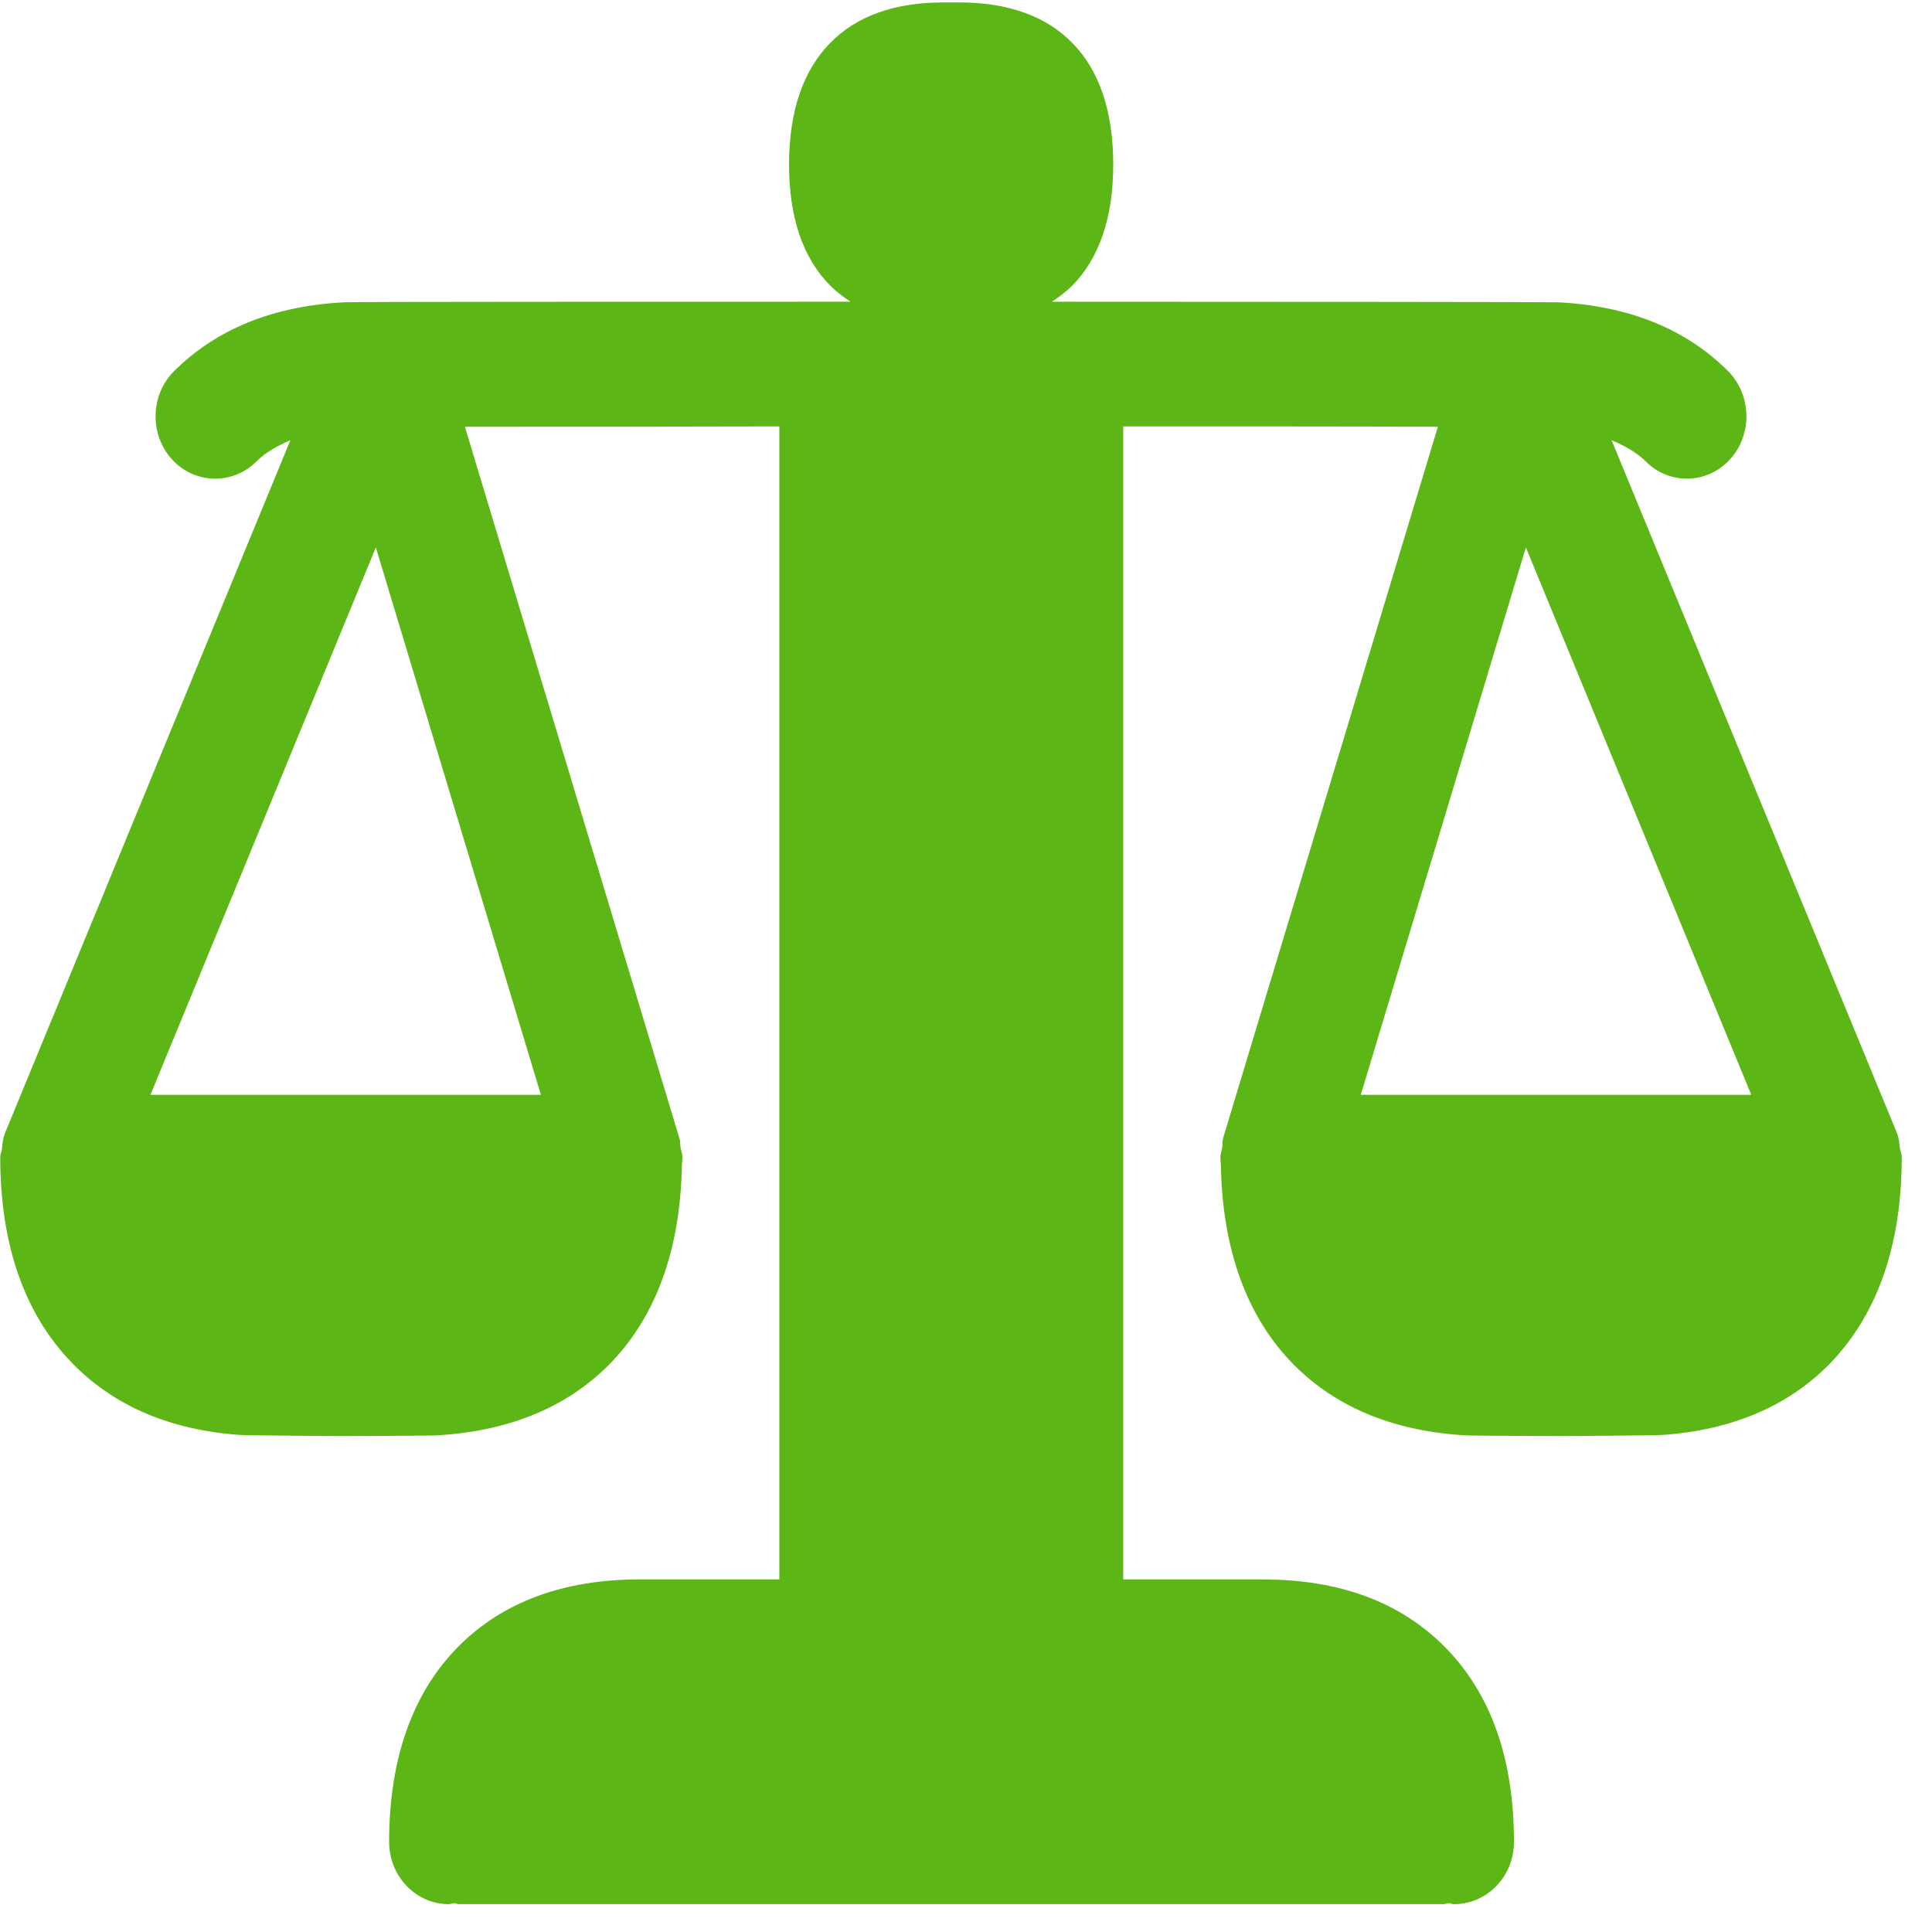 <?xml version="1.0" encoding="UTF-8"?>
<svg width="24px" height="24px" viewBox="0 0 24 24" version="1.1" xmlns="http://www.w3.org/2000/svg" xmlns:xlink="http://www.w3.org/1999/xlink">
    <title>3. Masa/Balanza_Justicia_Legal_3Masa</title>
    <g id="Symbols" stroke="none" stroke-width="1" fill="none" fill-rule="evenodd">
        <g id="3.-Masa/Balanza_Justicia_Legal_3Masa" fill="#5CB615" fill-rule="nonzero">
            <path d="M18.955,6.8 L21.755,13.6 L16.904,13.6 L18.955,6.8 Z M6.719,13.6 L1.869,13.6 L4.669,6.8 L6.719,13.6 L6.719,13.6 Z M23.624,14.373 C23.624,14.339 23.61,14.309 23.603,14.272 C23.593,14.202 23.59,14.134 23.563,14.071 L20.02,5.469 C20.182,5.536 20.329,5.62 20.444,5.731 C20.585,5.876 20.773,5.946 20.955,5.946 C21.15,5.946 21.345,5.866 21.489,5.708 C21.771,5.402 21.761,4.911 21.469,4.612 C20.945,4.087 20.232,3.798 19.348,3.755 C19.277,3.751 15.348,3.748 13.069,3.748 C13.156,3.687 13.24,3.627 13.318,3.55 C13.657,3.207 13.829,2.699 13.829,2.044 C13.829,1.382 13.657,0.874 13.318,0.531 C12.992,0.198 12.518,0.03 11.913,0.03 C11.906,0.03 11.899,0.03 11.896,0.034 L11.896,0.03 L11.721,0.03 C11.113,0.03 10.642,0.198 10.316,0.531 C9.976,0.874 9.802,1.382 9.802,2.044 C9.802,2.699 9.973,3.207 10.316,3.55 C10.39,3.624 10.474,3.687 10.565,3.748 C8.282,3.748 4.353,3.748 4.282,3.755 C3.402,3.798 2.686,4.087 2.161,4.612 C1.866,4.908 1.855,5.398 2.138,5.708 C2.286,5.869 2.481,5.946 2.672,5.946 C2.857,5.946 3.042,5.876 3.187,5.731 C3.297,5.62 3.449,5.536 3.607,5.469 L0.064,14.071 C0.037,14.134 0.03,14.205 0.024,14.272 C0.02,14.306 0.003,14.339 0.003,14.373 L0.003,14.376 C0.003,15.479 0.313,16.346 0.918,16.955 C1.432,17.472 2.124,17.765 2.978,17.825 C3.076,17.832 4.134,17.839 4.235,17.839 C4.306,17.839 5.321,17.835 5.392,17.832 C6.292,17.788 7.022,17.496 7.56,16.958 C8.151,16.363 8.454,15.519 8.471,14.461 C8.471,14.454 8.471,14.447 8.474,14.44 C8.474,14.417 8.477,14.397 8.477,14.376 C8.477,14.333 8.461,14.296 8.454,14.255 C8.447,14.218 8.454,14.182 8.44,14.141 L5.775,5.301 C6.871,5.301 8.393,5.301 9.681,5.297 L9.681,19.62 L7.946,19.62 C6.995,19.62 6.239,19.903 5.691,20.457 C5.123,21.032 4.834,21.849 4.834,22.881 C4.834,23.308 5.166,23.654 5.576,23.654 C5.597,23.654 5.62,23.644 5.64,23.64 C5.664,23.644 5.681,23.654 5.704,23.654 L17.933,23.654 C17.953,23.654 17.976,23.644 17.997,23.64 C18.02,23.644 18.037,23.654 18.064,23.654 C18.474,23.654 18.807,23.308 18.807,22.881 C18.807,21.845 18.518,21.032 17.946,20.457 C17.398,19.903 16.639,19.62 15.687,19.62 L13.953,19.62 L13.953,5.297 C15.24,5.297 16.763,5.297 17.862,5.301 L15.193,14.141 C15.183,14.182 15.19,14.218 15.183,14.255 C15.176,14.296 15.16,14.333 15.16,14.376 C15.16,14.397 15.163,14.417 15.163,14.44 C15.163,14.447 15.163,14.454 15.166,14.461 C15.183,15.519 15.486,16.363 16.077,16.958 C16.615,17.496 17.341,17.788 18.242,17.832 C18.313,17.835 19.328,17.839 19.395,17.839 C19.499,17.839 20.558,17.832 20.655,17.825 C21.509,17.765 22.202,17.472 22.716,16.955 C23.318,16.343 23.624,15.476 23.624,14.373 Z" id="Balanza_Justicia_Legal_3Masa"></path>
        </g>
    </g>
</svg>